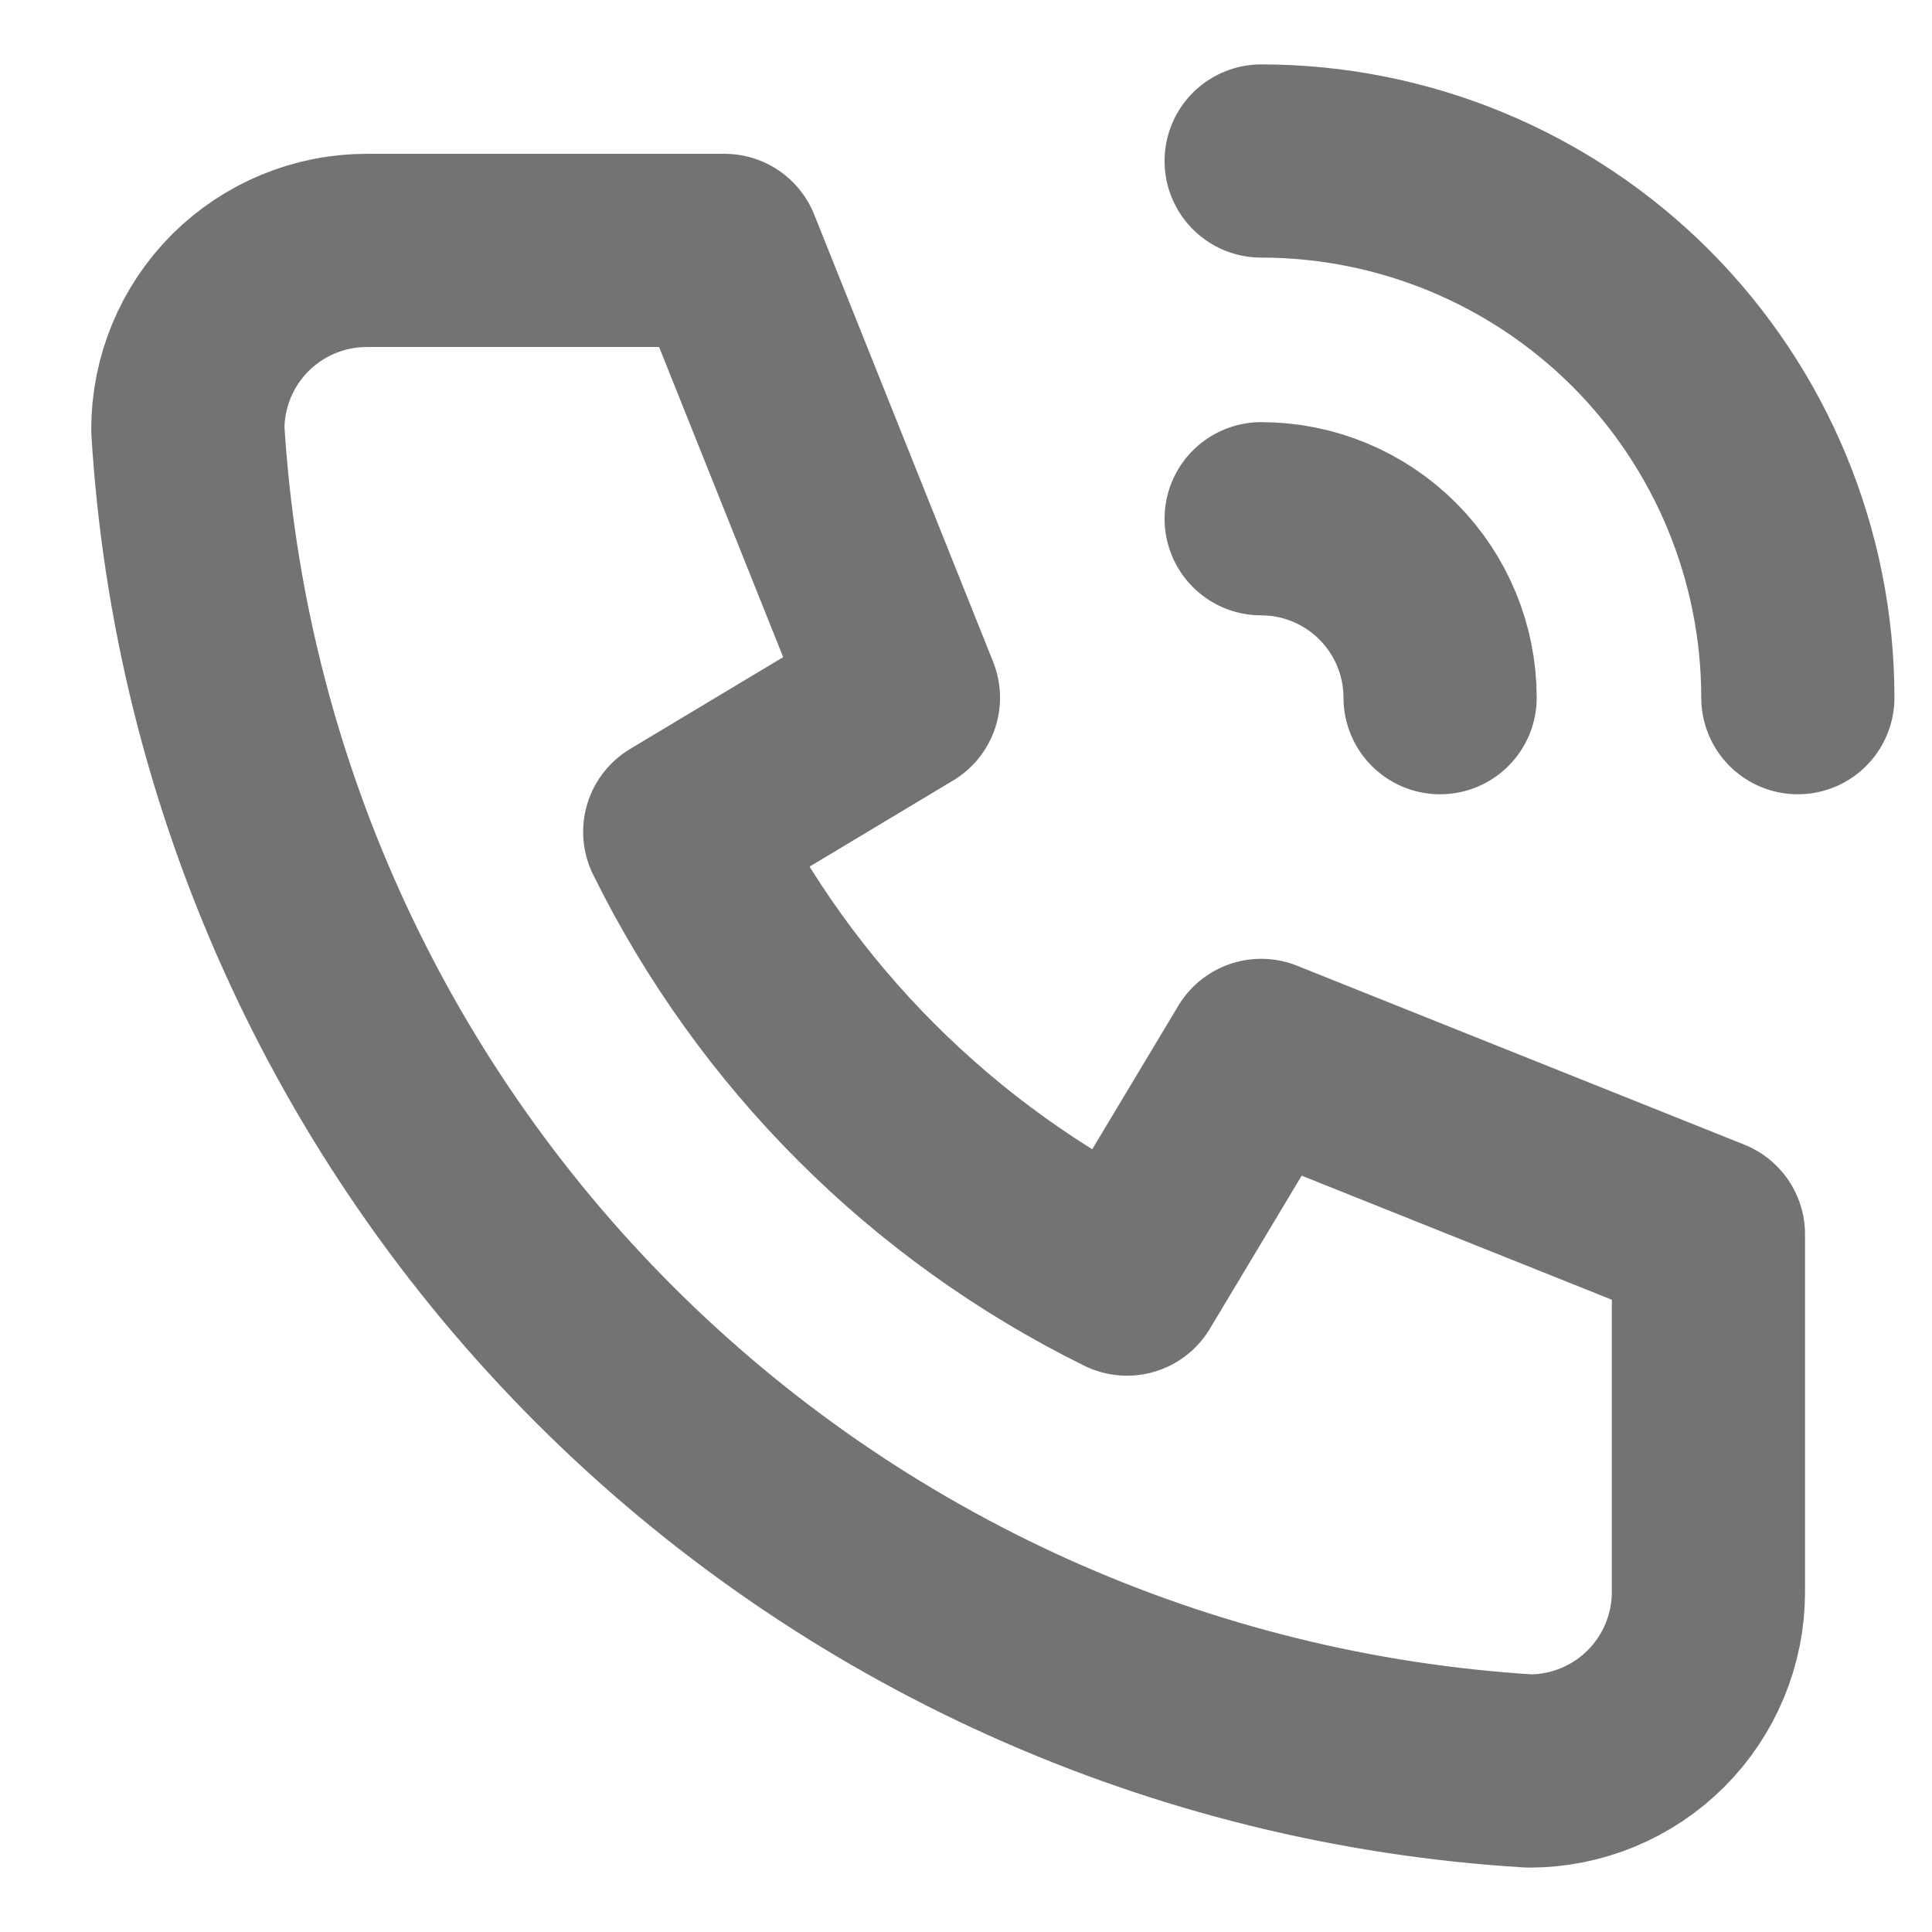 <svg width="18" height="18" viewBox="0 0 18 18" fill="none" xmlns="http://www.w3.org/2000/svg">
<path d="M11.75 4.833C12.192 4.833 12.616 5.009 12.928 5.321C13.241 5.634 13.417 6.058 13.417 6.5M11.75 1.5C13.076 1.5 14.348 2.027 15.286 2.964C16.223 3.902 16.75 5.174 16.75 6.5M3.417 2.333H6.75L8.417 6.5L6.333 7.75C7.226 9.56 8.69 11.024 10.5 11.917L11.75 9.833L15.917 11.5V14.833C15.917 15.275 15.741 15.699 15.428 16.012C15.116 16.324 14.692 16.5 14.25 16.5C10.999 16.302 7.933 14.922 5.631 12.619C3.328 10.316 1.948 7.251 1.75 4C1.75 3.558 1.926 3.134 2.238 2.821C2.551 2.509 2.975 2.333 3.417 2.333Z" stroke="#737373" stroke-width="1.8" stroke-linecap="round" stroke-linejoin="round"/>
</svg>
